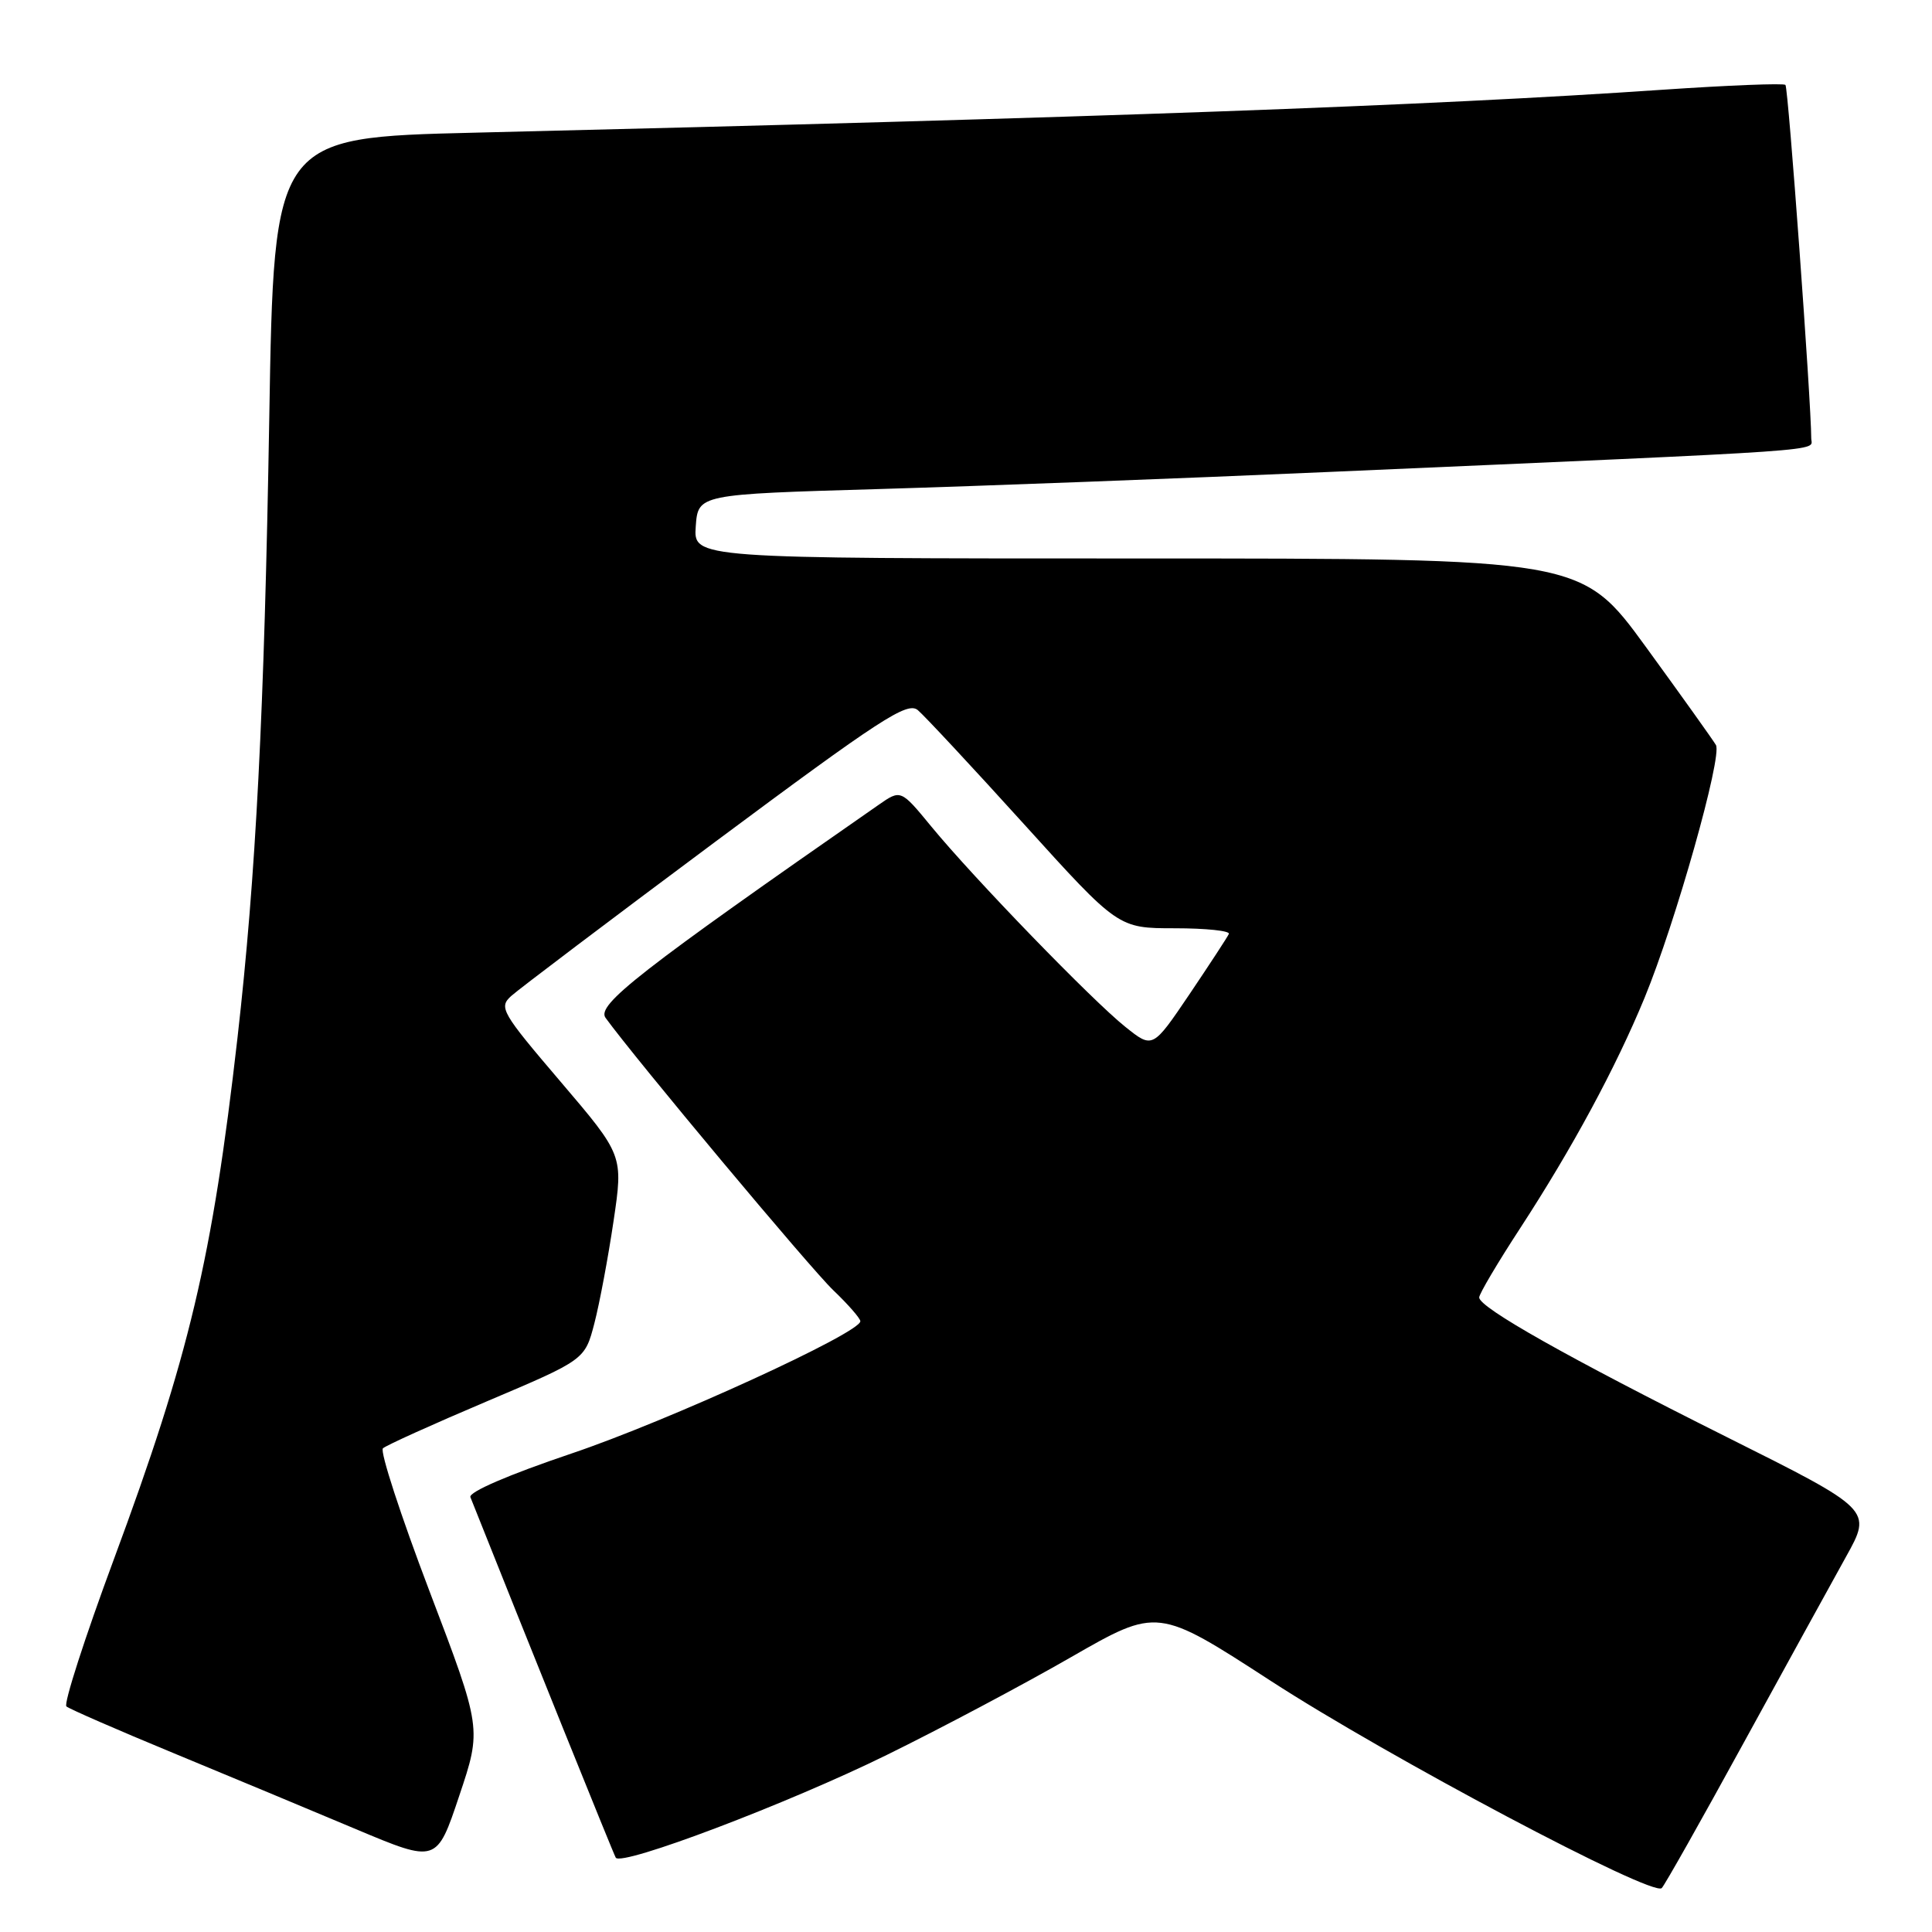 <?xml version="1.0" encoding="UTF-8" standalone="no"?>
<!DOCTYPE svg PUBLIC "-//W3C//DTD SVG 1.1//EN" "http://www.w3.org/Graphics/SVG/1.1/DTD/svg11.dtd" >
<svg xmlns="http://www.w3.org/2000/svg" xmlns:xlink="http://www.w3.org/1999/xlink" version="1.1" viewBox="0 0 256 256">
 <g >
 <path fill="currentColor"
d=" M 231.01 231.00 C 236.59 220.82 242.71 209.70 244.61 206.27 C 248.07 200.05 248.07 200.05 228.79 190.41 C 207.84 179.93 196.00 173.26 196.00 171.92 C 196.00 171.45 198.45 167.31 201.44 162.73 C 208.33 152.15 214.09 141.49 217.92 132.20 C 222.02 122.24 228.24 100.22 227.37 98.72 C 226.98 98.05 222.81 92.21 218.11 85.75 C 209.55 74.00 209.55 74.00 150.72 74.00 C 91.89 74.00 91.89 74.00 92.19 69.75 C 92.50 65.50 92.50 65.50 116.50 64.80 C 129.70 64.41 156.47 63.40 176.00 62.54 C 244.34 59.55 240.00 59.85 240.00 58.09 C 239.99 53.23 236.96 11.62 236.58 11.25 C 236.34 11.01 229.02 11.30 220.32 11.89 C 189.41 14.01 146.00 15.58 62.90 17.58 C 36.30 18.22 36.30 18.22 35.68 55.36 C 35.02 94.47 33.91 116.03 31.47 137.50 C 28.12 166.84 25.10 179.61 15.07 206.66 C 11.23 217.02 8.41 225.77 8.80 226.11 C 9.18 226.44 15.57 229.23 23.00 232.30 C 30.43 235.37 41.31 239.91 47.18 242.38 C 57.87 246.87 57.87 246.87 60.85 237.96 C 63.84 229.05 63.84 229.05 56.91 210.84 C 53.10 200.82 50.32 192.30 50.74 191.91 C 51.16 191.52 57.35 188.72 64.50 185.69 C 77.50 180.18 77.50 180.18 78.76 175.34 C 79.45 172.68 80.59 166.58 81.30 161.79 C 82.59 153.08 82.59 153.08 74.28 143.33 C 66.44 134.14 66.07 133.49 67.73 131.98 C 68.71 131.09 80.86 121.90 94.75 111.56 C 116.67 95.25 120.22 92.94 121.61 94.09 C 122.48 94.82 128.82 101.62 135.69 109.21 C 148.17 123.00 148.17 123.00 155.67 123.00 C 159.79 123.00 163.02 123.34 162.83 123.75 C 162.65 124.16 160.30 127.75 157.62 131.73 C 152.73 138.96 152.73 138.96 149.12 136.07 C 144.73 132.57 129.04 116.37 123.43 109.55 C 119.36 104.60 119.36 104.60 116.43 106.64 C 84.70 128.71 79.00 133.16 80.24 134.87 C 84.24 140.38 107.37 168.05 110.40 170.95 C 112.38 172.84 114.00 174.70 114.00 175.07 C 114.00 176.62 88.51 188.29 75.69 192.61 C 67.37 195.42 62.07 197.71 62.33 198.38 C 69.69 216.88 81.29 245.66 81.59 246.15 C 82.33 247.35 104.42 238.98 117.50 232.54 C 124.65 229.03 135.65 223.19 141.94 219.57 C 153.39 213.00 153.39 213.00 168.42 222.75 C 183.98 232.84 218.98 251.39 220.19 250.18 C 220.57 249.81 225.44 241.18 231.01 231.00 Z "/>
</g>
</svg>